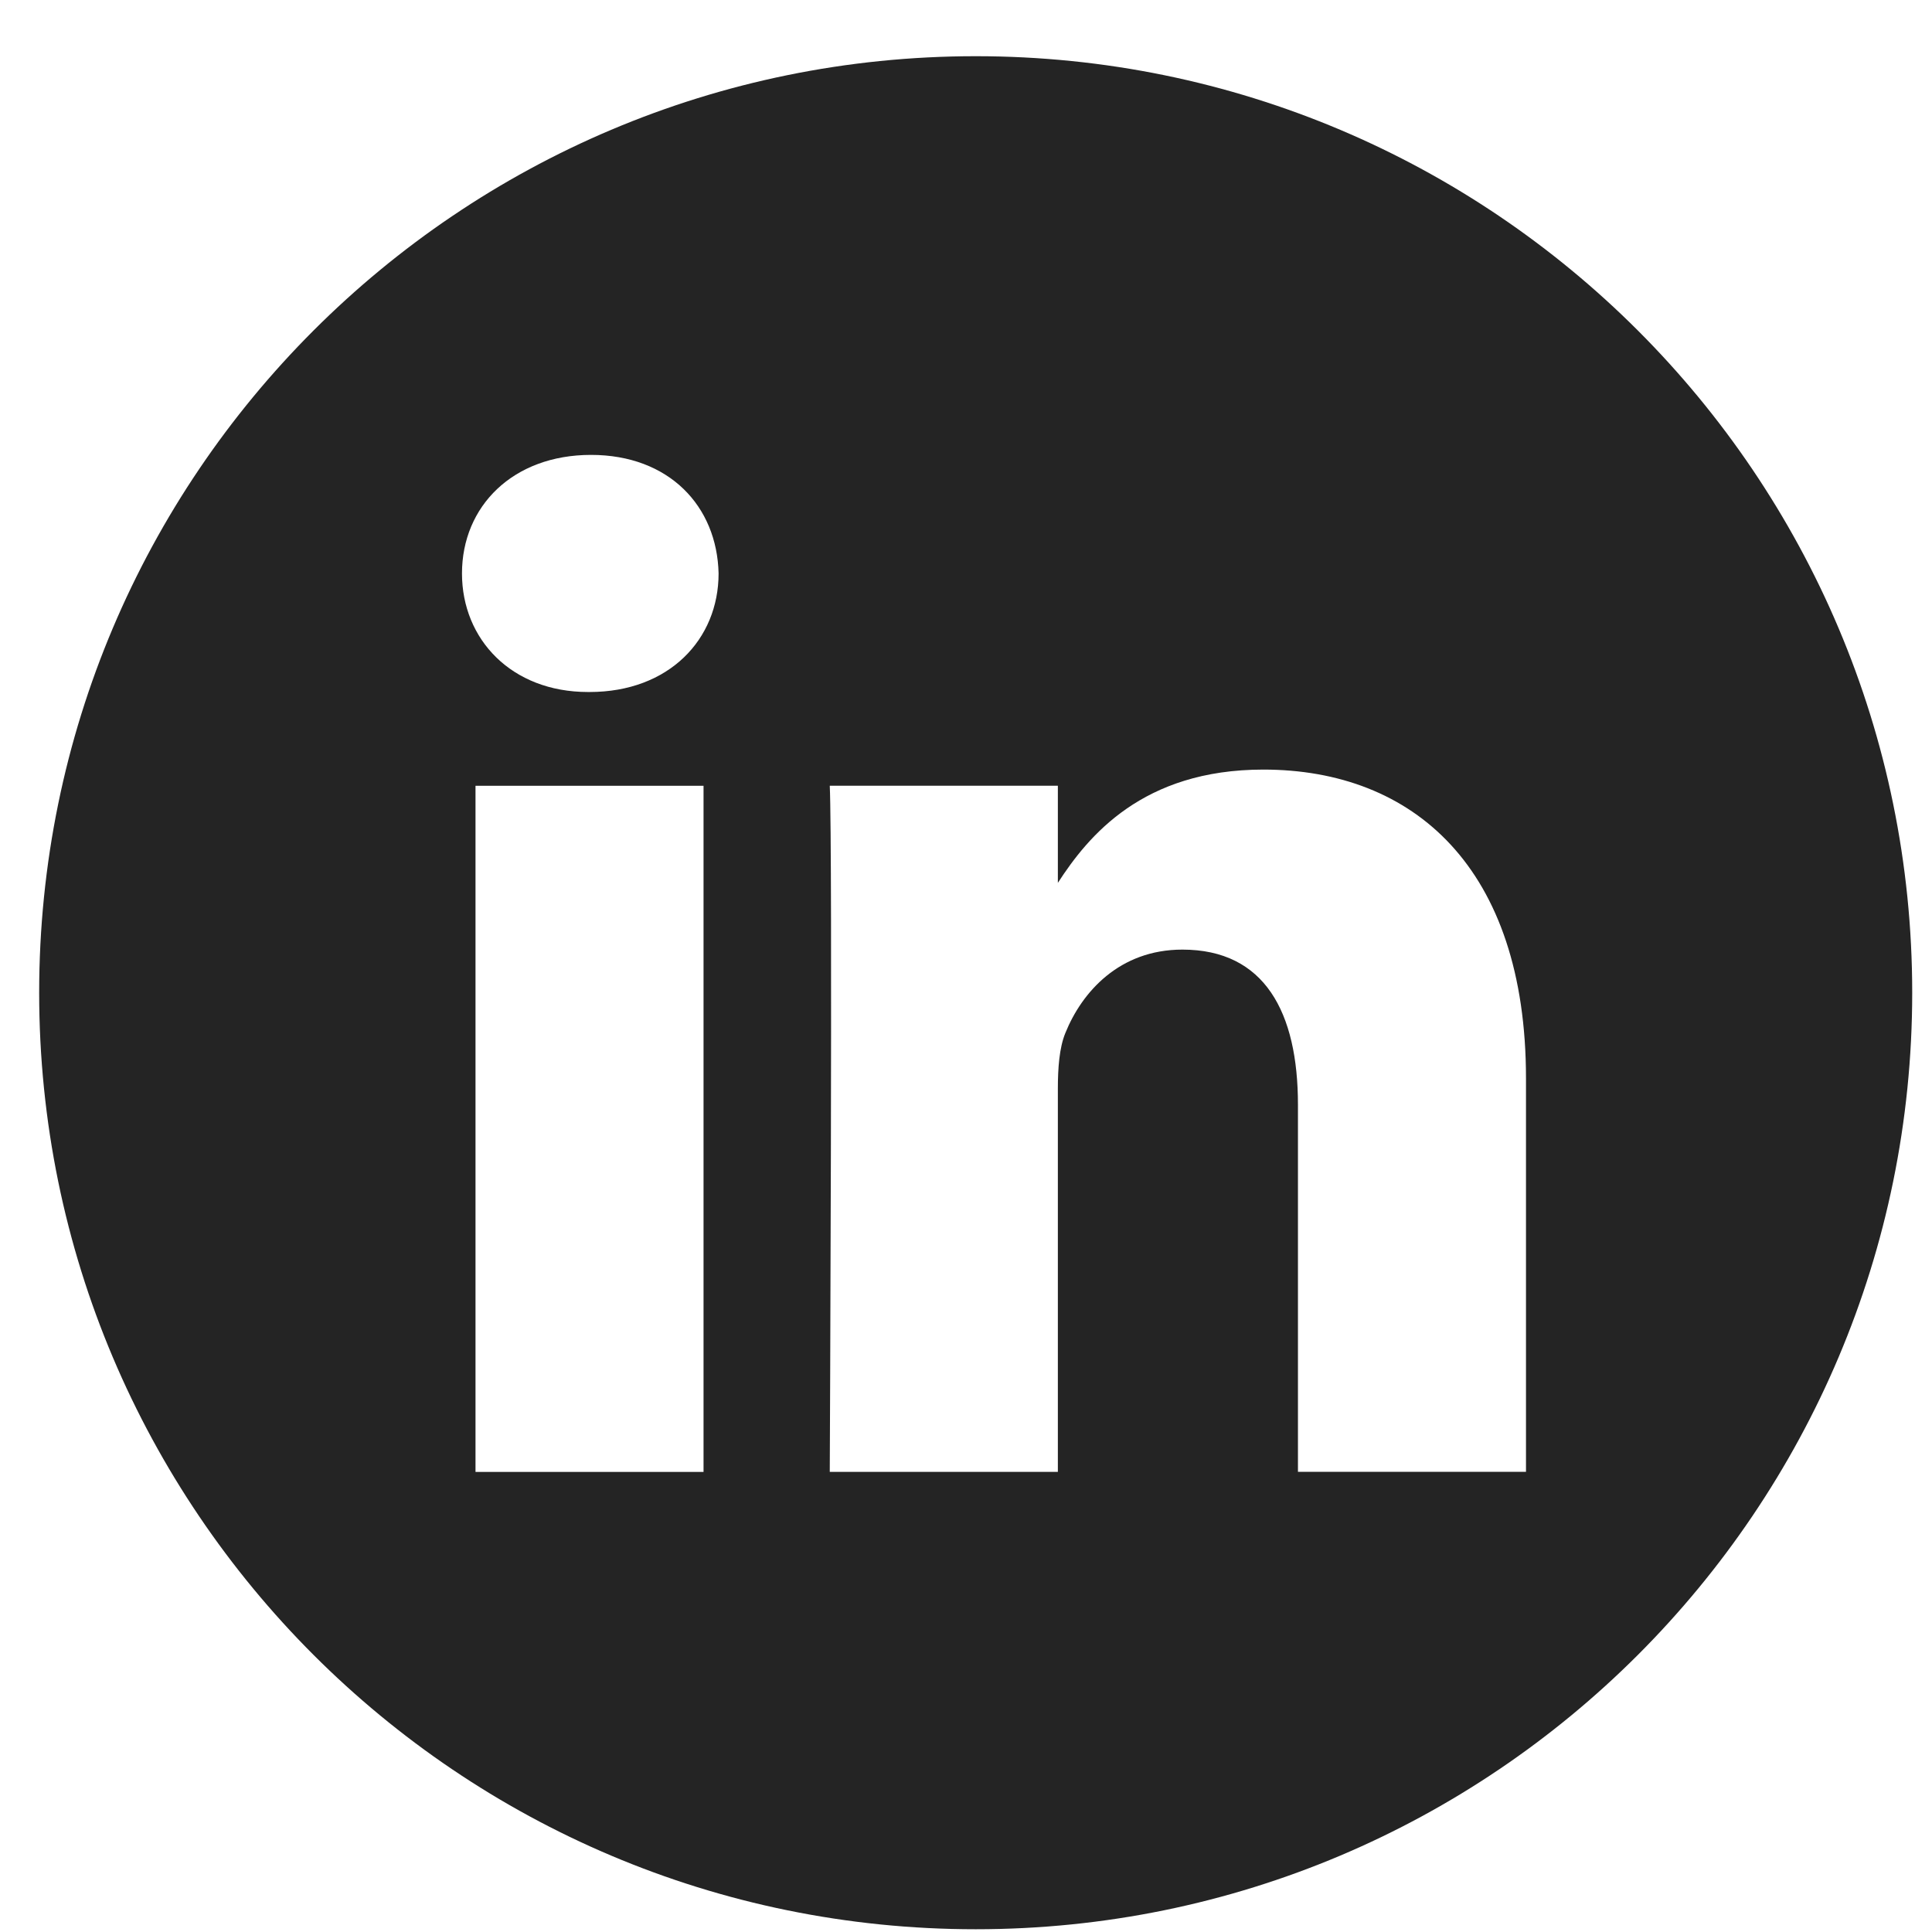 <svg width="33" height="33" fill="none" xmlns="http://www.w3.org/2000/svg"><g clip-path="url(#a)"><path d="M16.666.96C7.833.96.669 8.123.669 16.956s7.164 15.997 15.997 15.997 15.996-7.164 15.996-15.997S25.499.96 16.666.96zm-4.649 24.182H8.122v-11.72h3.895v11.72zM10.07 11.82h-.026c-1.307 0-2.153-.9-2.153-2.025 0-1.15.872-2.025 2.204-2.025 1.333 0 2.153.875 2.179 2.025 0 1.125-.846 2.025-2.204 2.025zm15.995 13.32H22.17v-6.27c0-1.575-.565-2.65-1.974-2.65-1.076 0-1.717.725-1.999 1.425-.103.25-.128.6-.128.95v6.546h-3.896s.051-10.621 0-11.72h3.896v1.659c.518-.799 1.444-1.935 3.51-1.935 2.564 0 4.486 1.675 4.486 5.275v6.72z" fill="#242424"/></g><defs><clipPath id="a"><path fill="#fff" transform="translate(.67 .96)" d="M0 0h31.993v31.993H0z"/></clipPath></defs></svg>
